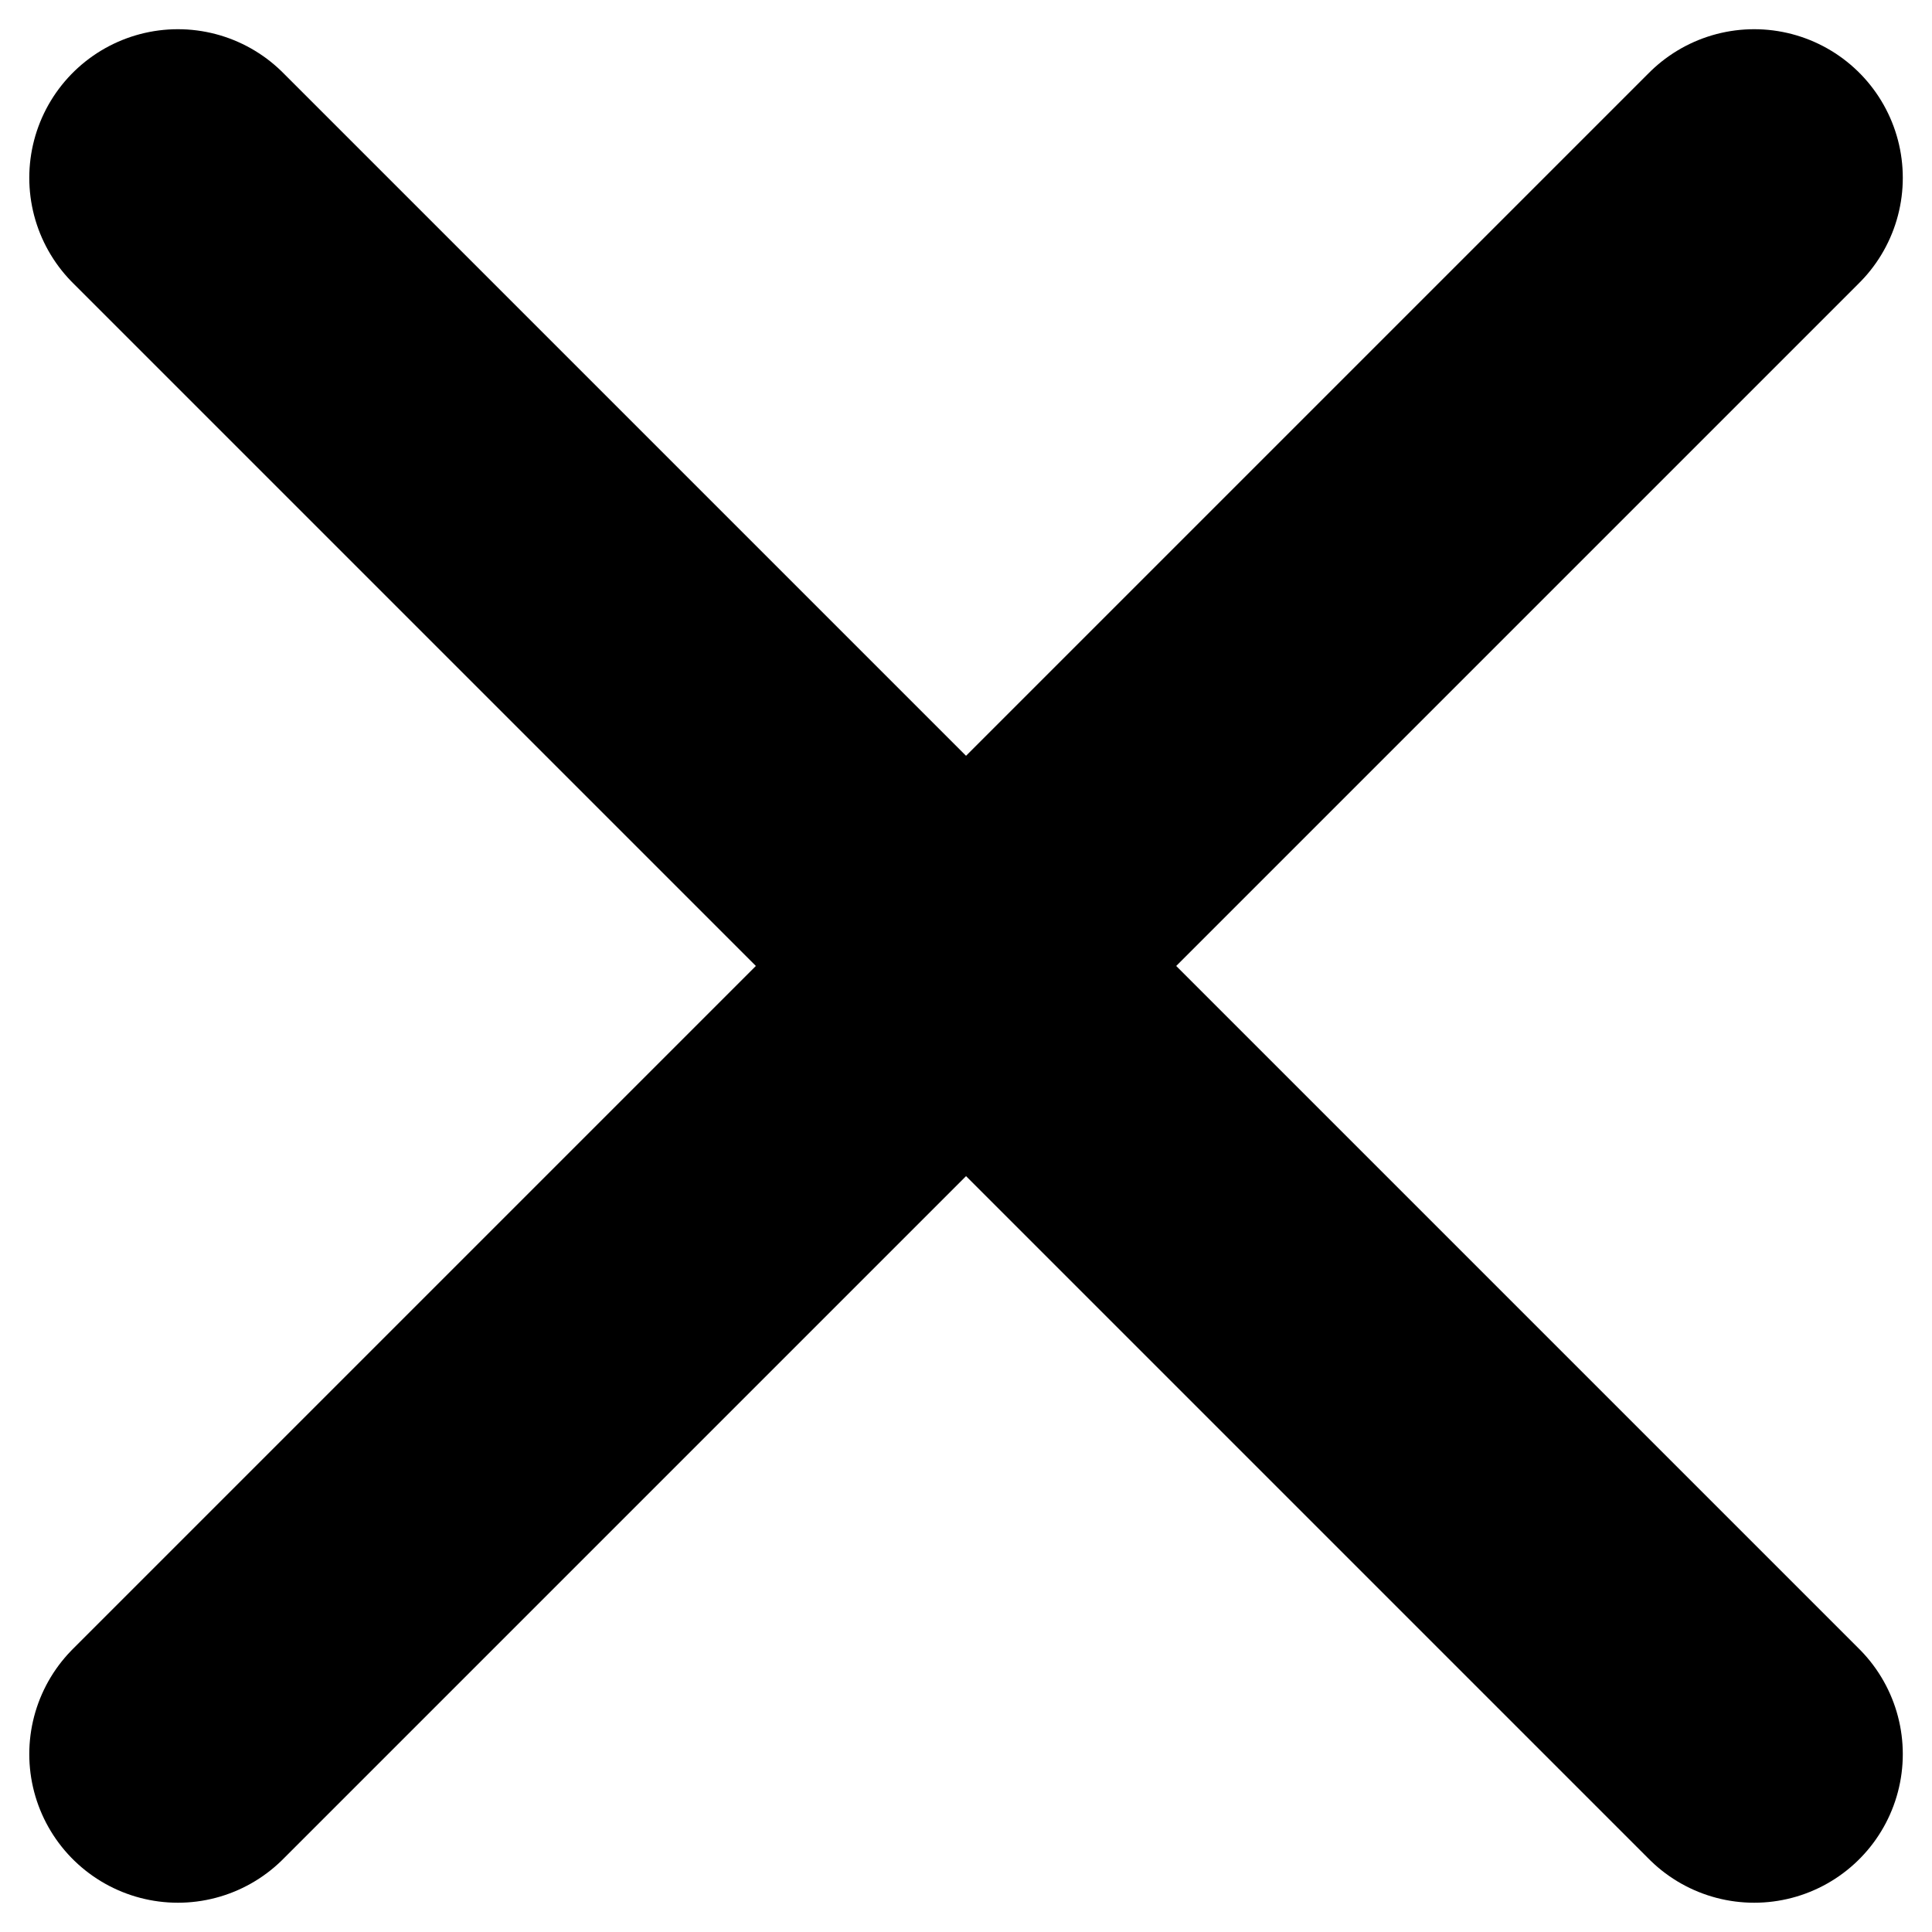 <svg width="30" height="30" viewBox="0 0 26 26" fill="none" xmlns="http://www.w3.org/2000/svg">
<path d="M2.394 2.393L23.607 23.606M2.394 23.606L23.607 2.393" stroke="black" stroke-width="4" stroke-linecap="round"/>
</svg>
